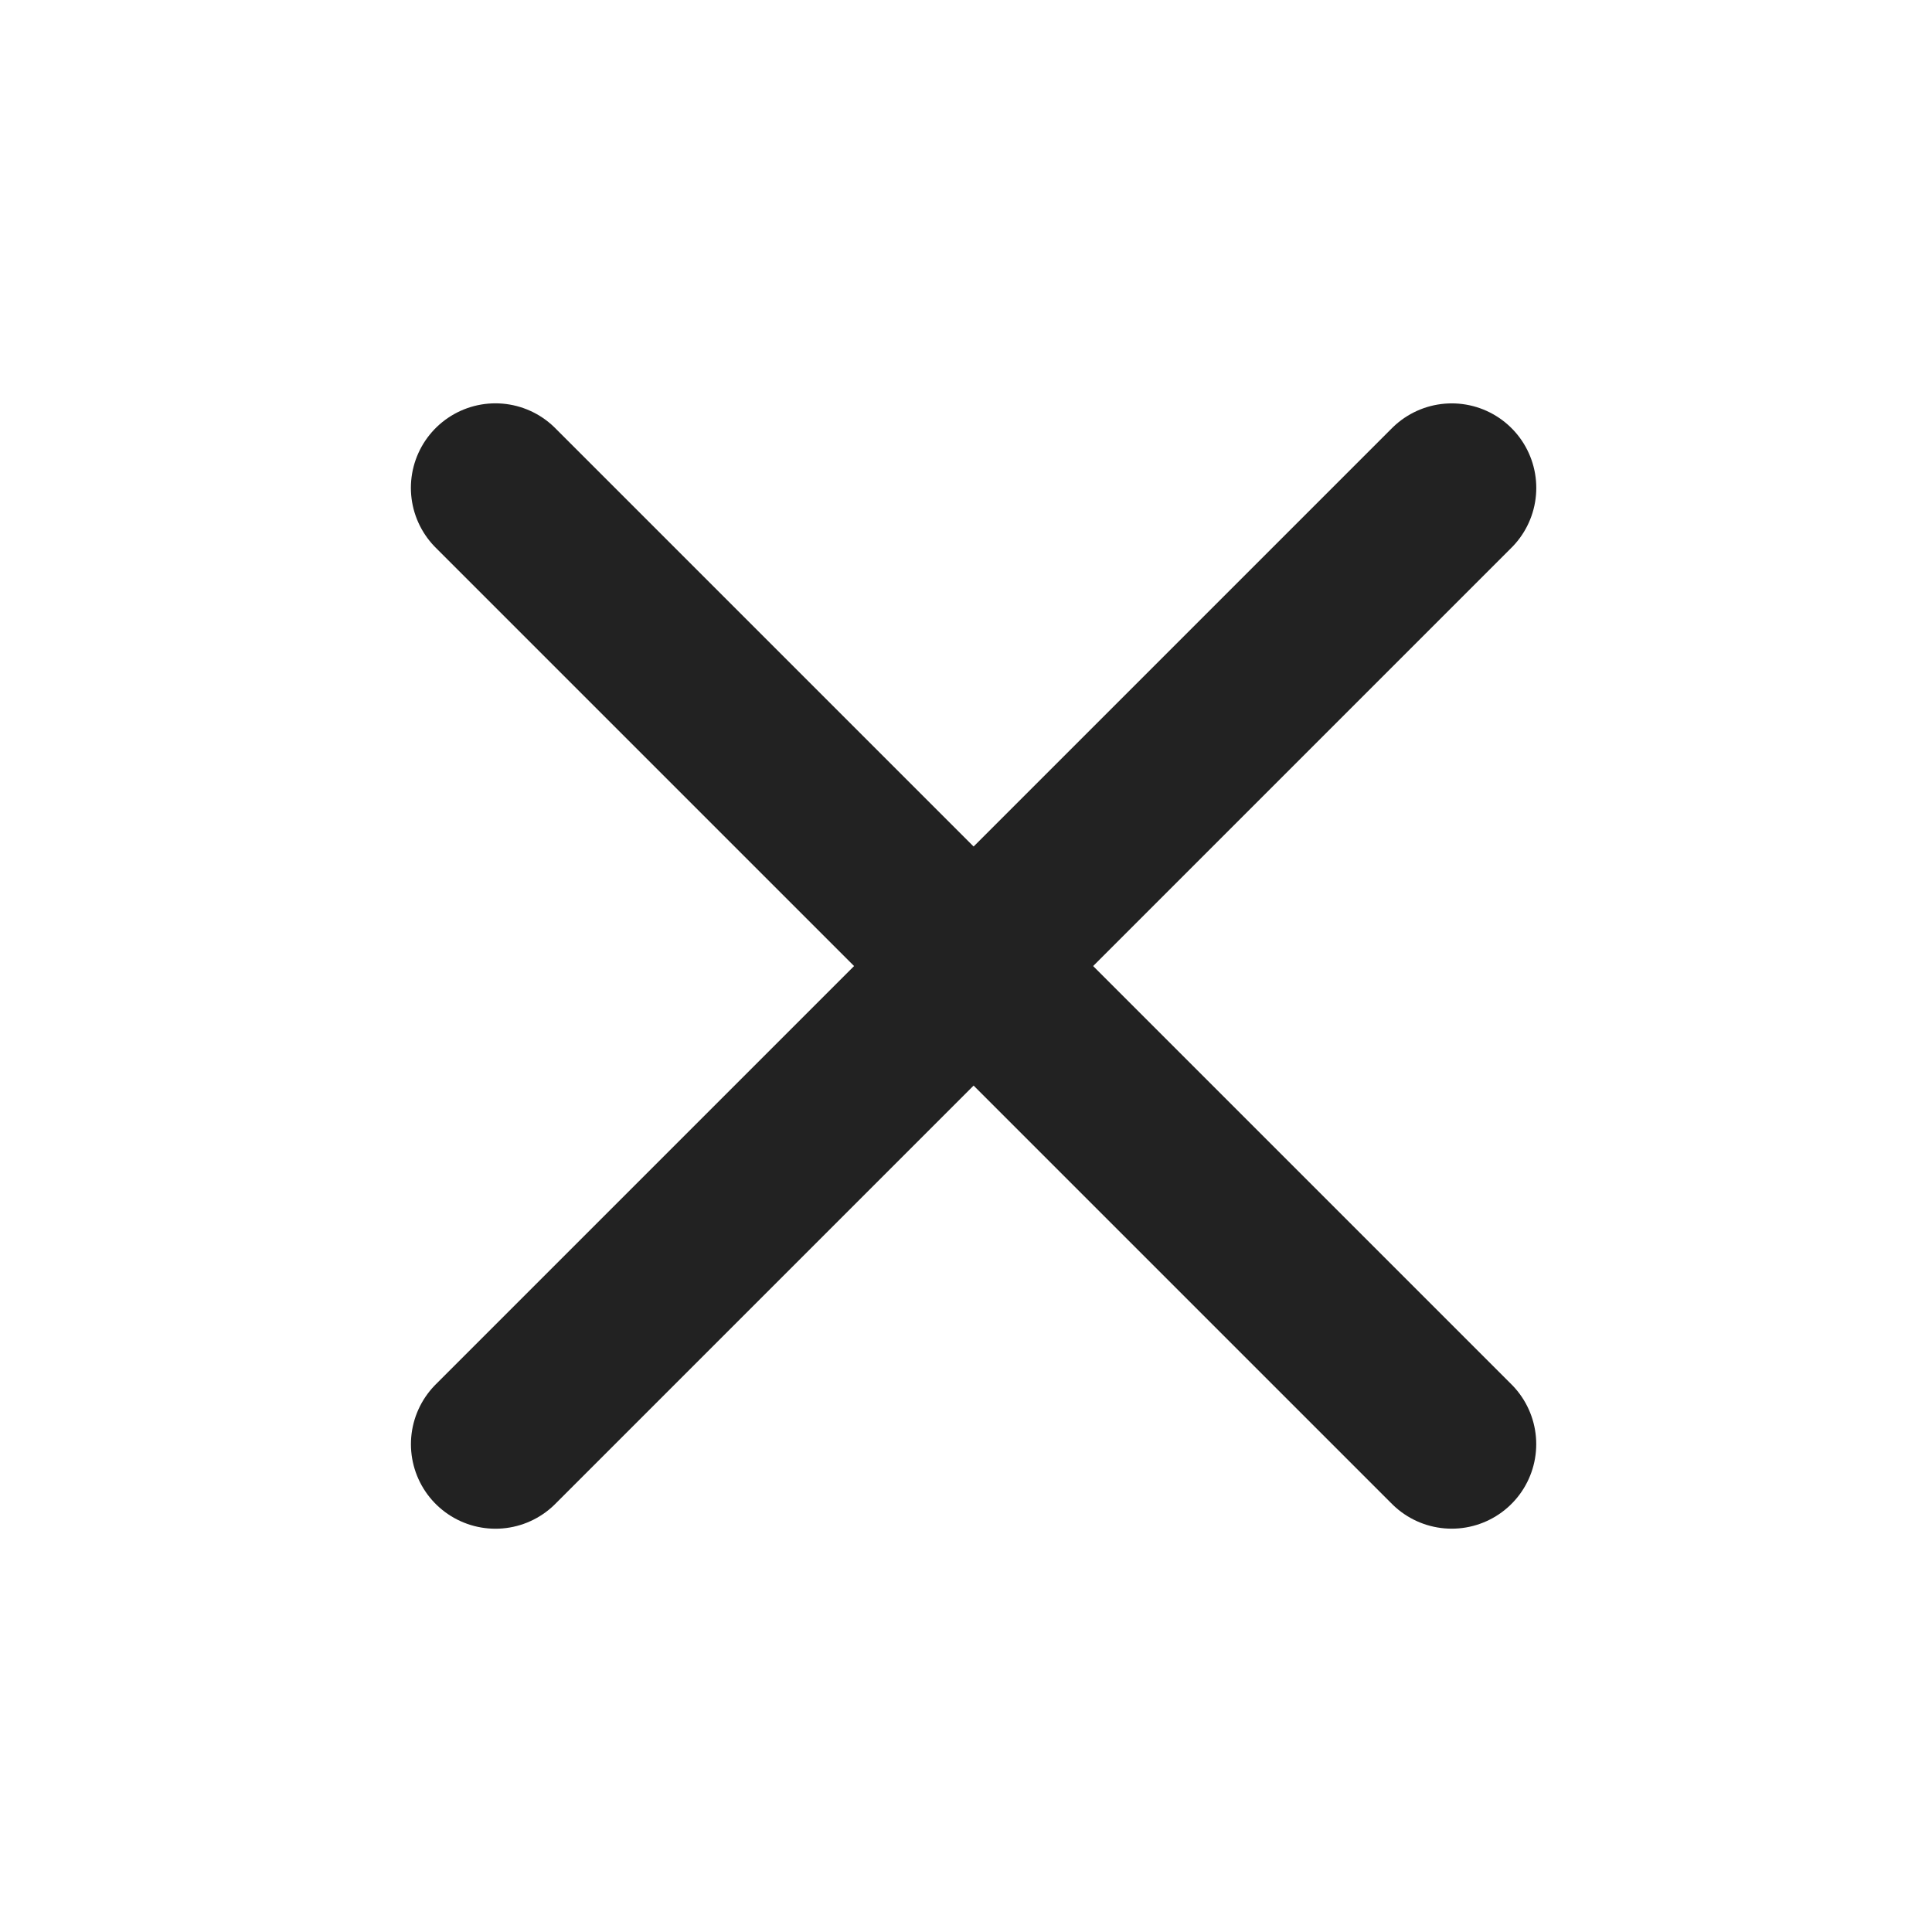 <svg width="80" height="80" viewBox="0 0 80 80" fill="none" xmlns="http://www.w3.org/2000/svg">
<path d="M20.514 20.201L60.112 59.799" stroke="#222222" stroke-width="7" stroke-linecap="round" stroke-linejoin="round"/>
<path d="M20.516 59.801L60.114 20.203" stroke="#222222" stroke-width="7" stroke-linecap="round" stroke-linejoin="round"/>
</svg>
